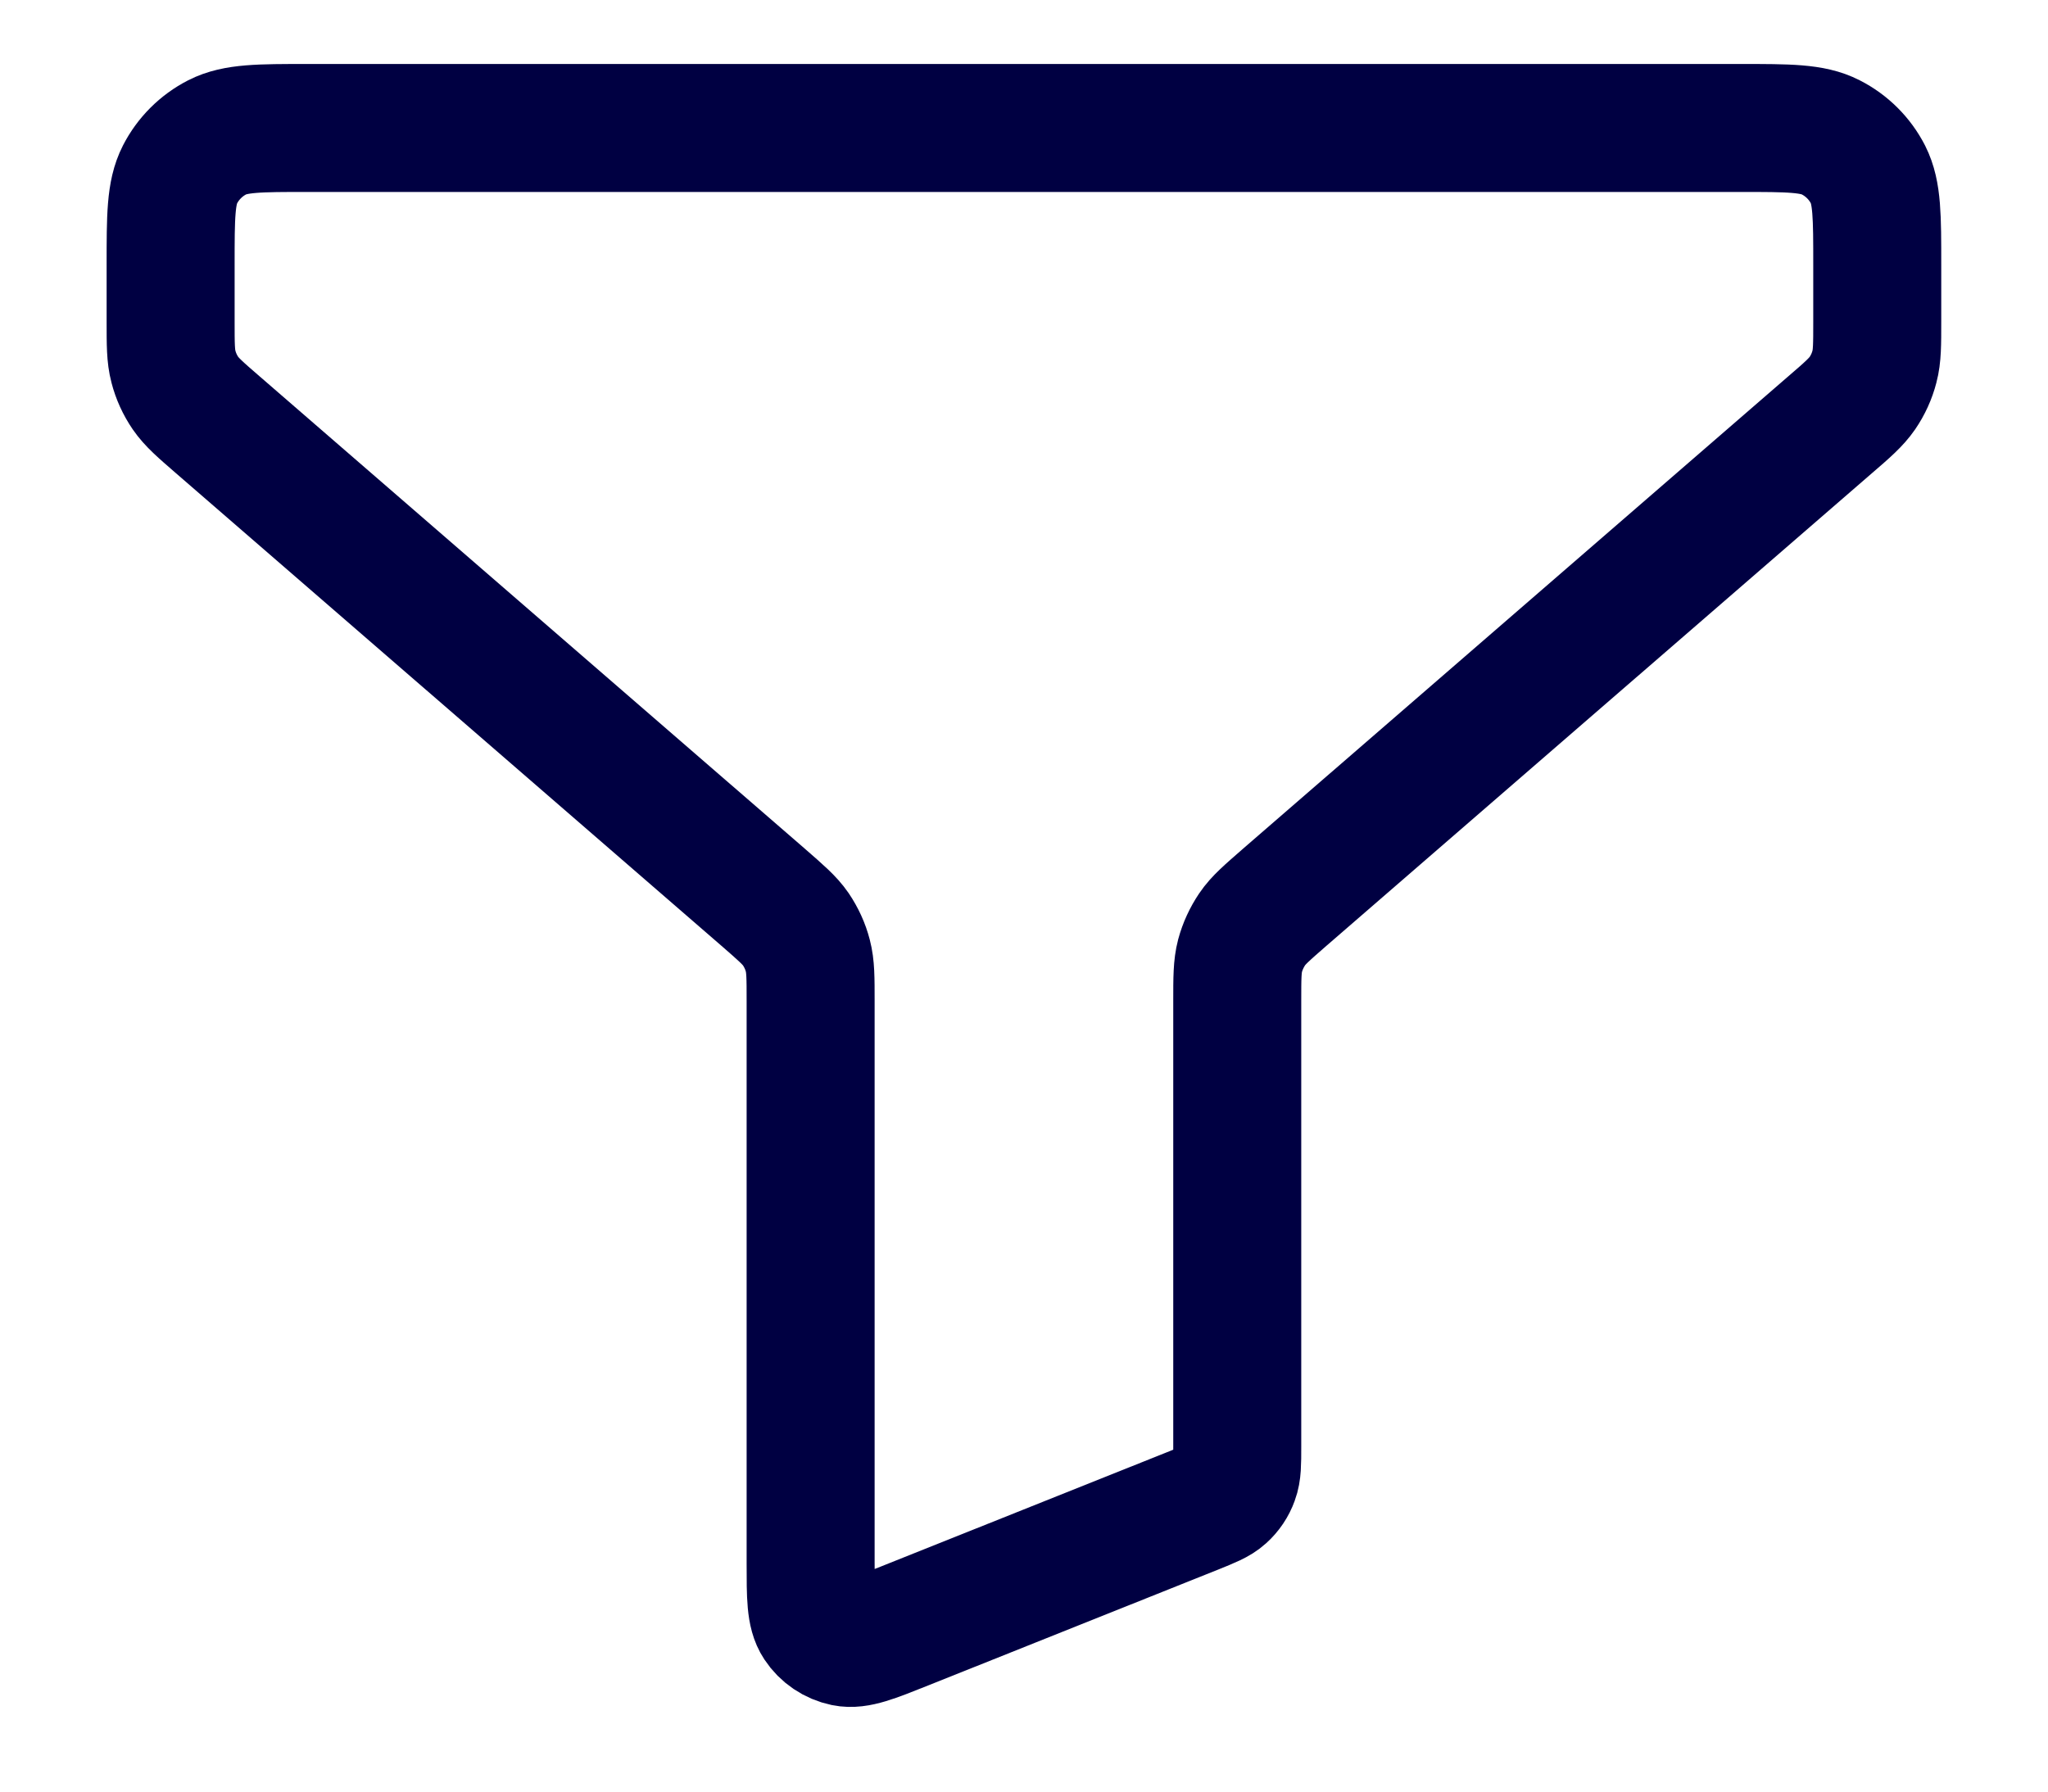 <svg width="16" height="14" viewBox="0 0 16 14" fill="none" xmlns="http://www.w3.org/2000/svg">
<path d="M1.333 2.067C1.333 1.693 1.333 1.507 1.406 1.364C1.47 1.239 1.572 1.137 1.697 1.073C1.84 1 2.026 1 2.4 1H13.6C13.973 1 14.16 1 14.302 1.073C14.428 1.137 14.53 1.239 14.594 1.364C14.666 1.507 14.666 1.693 14.666 2.067V2.513C14.666 2.692 14.666 2.782 14.644 2.865C14.625 2.939 14.593 3.009 14.55 3.072C14.501 3.143 14.434 3.202 14.298 3.319L10.034 7.014C9.899 7.132 9.831 7.19 9.783 7.261C9.74 7.325 9.708 7.394 9.688 7.468C9.666 7.552 9.666 7.641 9.666 7.82V11.306C9.666 11.436 9.666 11.501 9.645 11.557C9.627 11.607 9.597 11.652 9.557 11.688C9.513 11.728 9.452 11.752 9.331 11.801L7.064 12.707C6.819 12.805 6.697 12.854 6.599 12.834C6.513 12.816 6.437 12.765 6.389 12.692C6.333 12.608 6.333 12.476 6.333 12.212V7.82C6.333 7.641 6.333 7.552 6.311 7.468C6.292 7.394 6.26 7.325 6.217 7.261C6.168 7.19 6.1 7.132 5.965 7.014L1.701 3.319C1.566 3.202 1.498 3.143 1.449 3.072C1.406 3.009 1.374 2.939 1.355 2.865C1.333 2.782 1.333 2.692 1.333 2.513V2.067Z" stroke="#000042" stroke-linecap="round" stroke-linejoin="round"/>
</svg>
